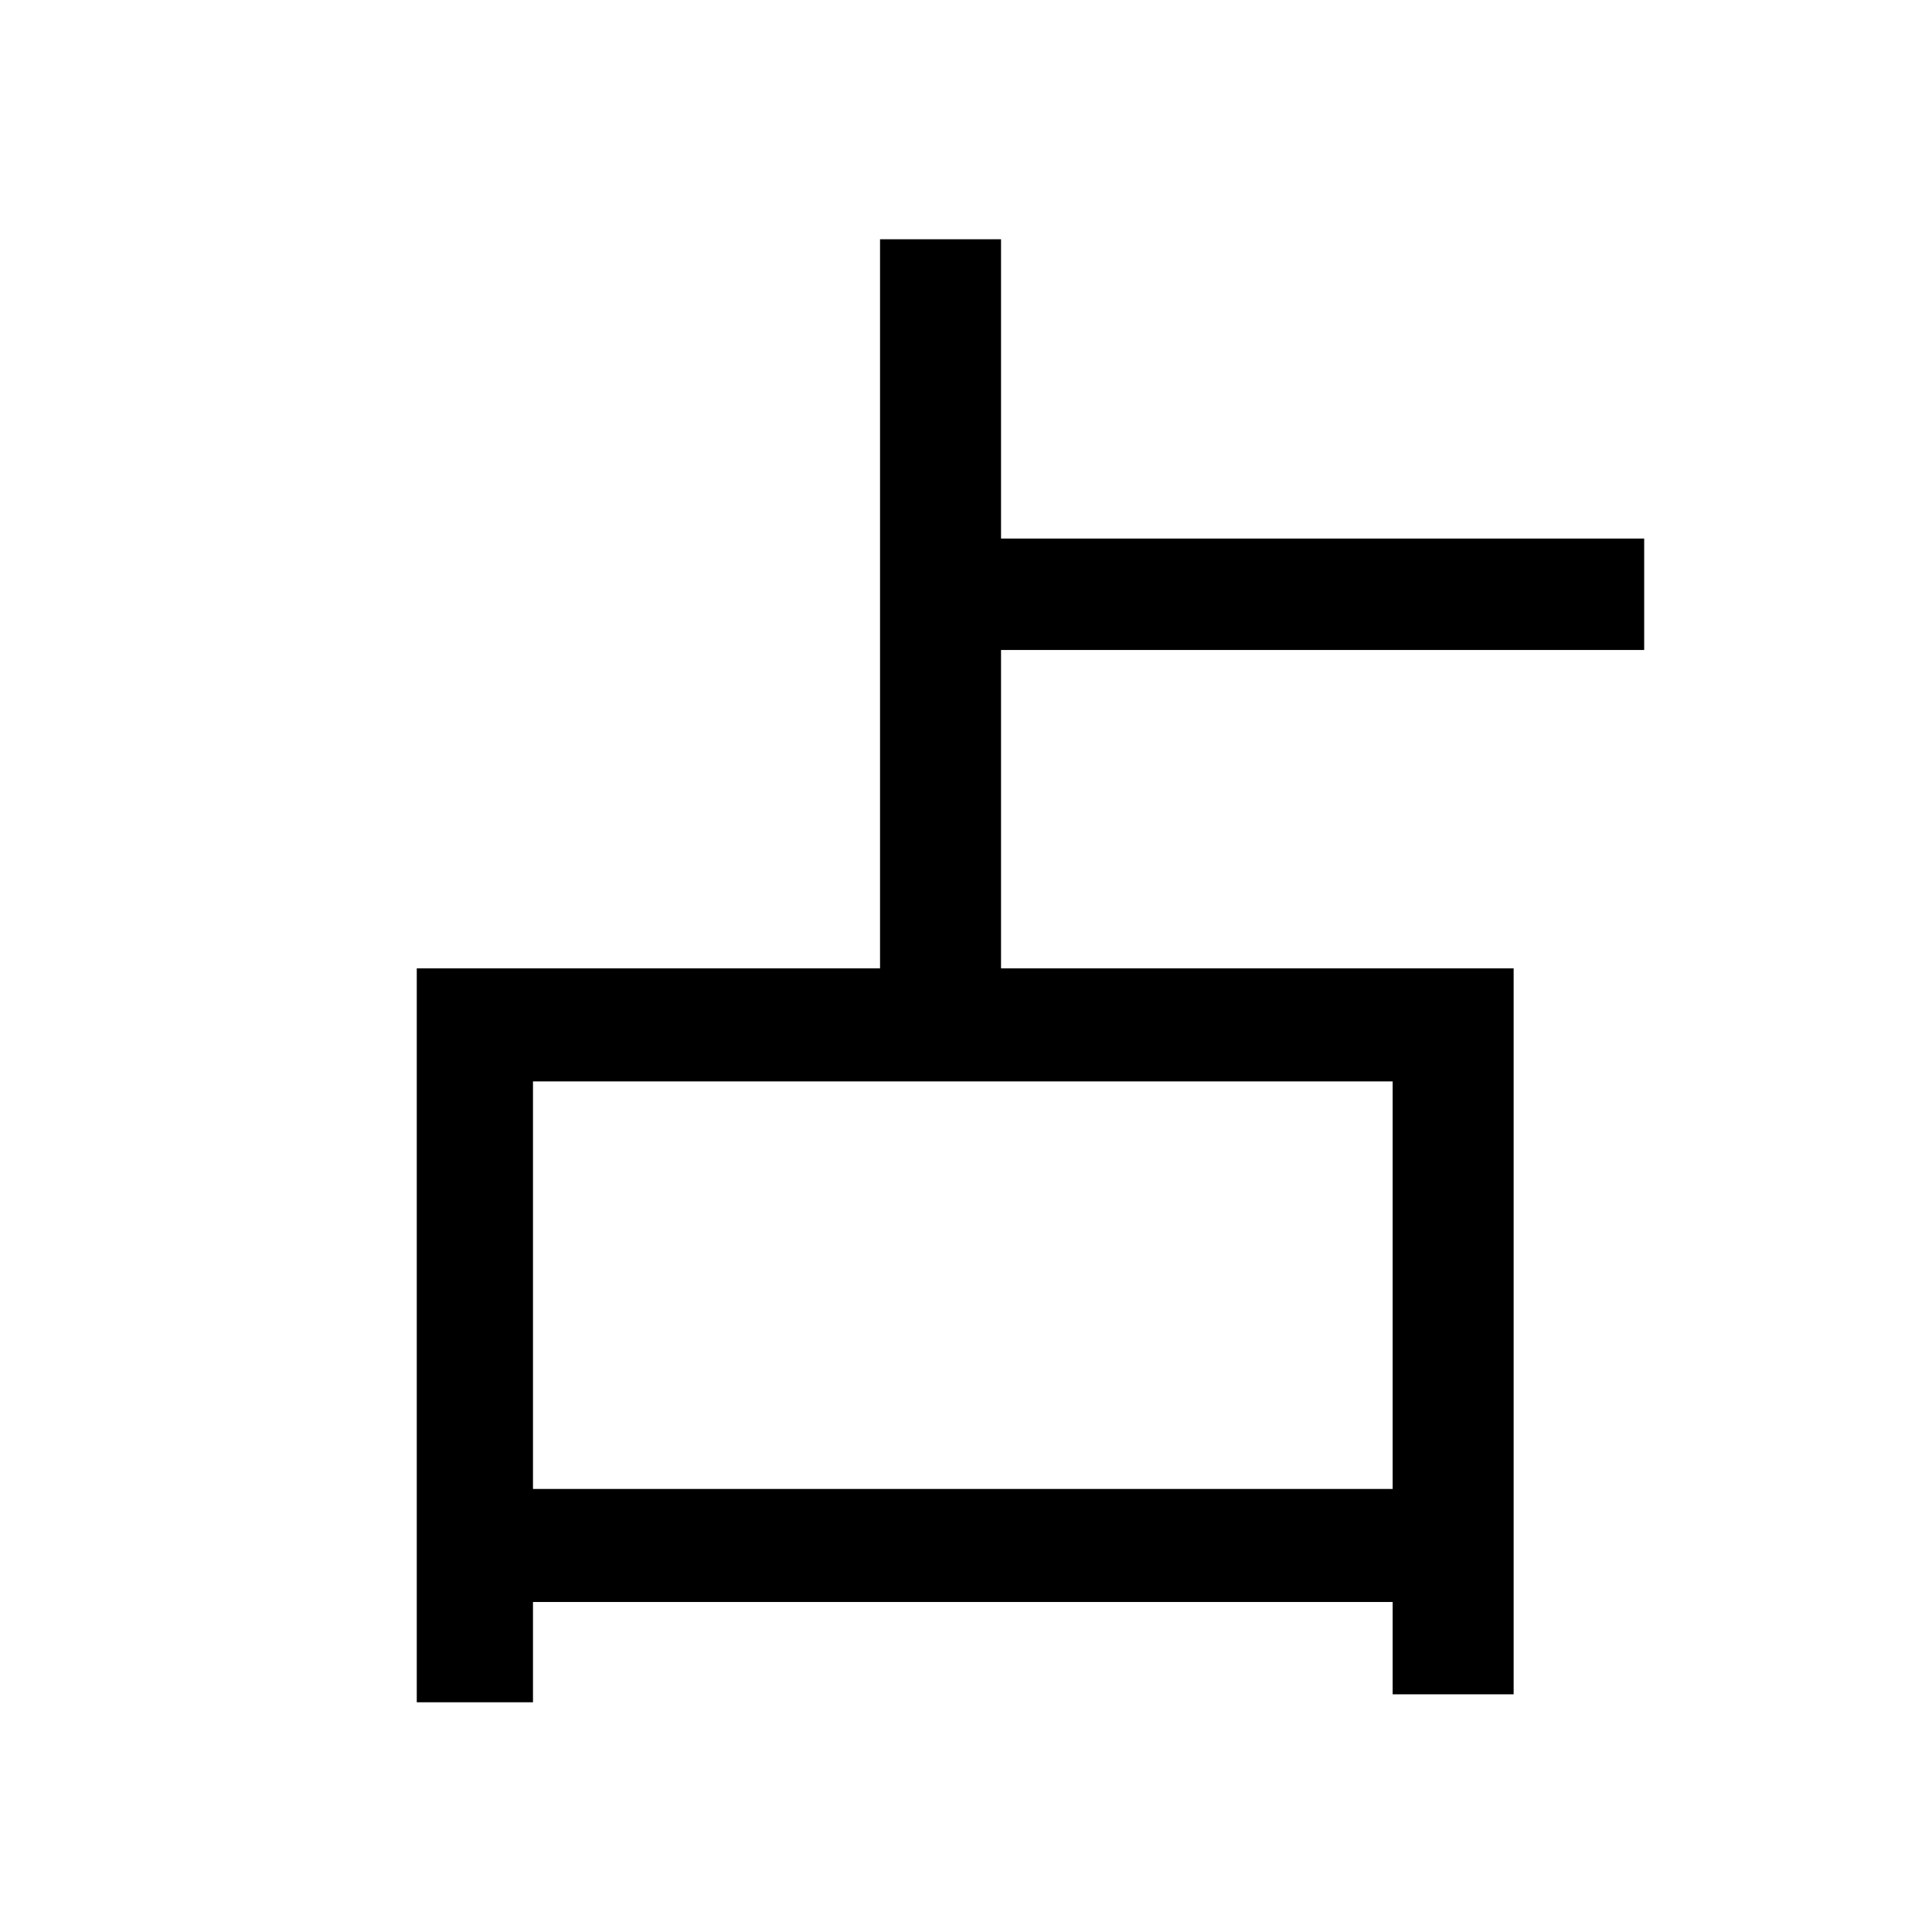 <svg viewBox="0 0 500 500" fill="none" xmlns="http://www.w3.org/2000/svg">
<path d="M107.86 250.616V440.548H137.936V414.592H360.416V438.488H391.728V250.616H259.064V168.216H425.512V139.376H259.064V61.92H227.752V250.616H107.86ZM137.936 385.34V279.868H360.416V385.34H137.936Z" fill="black"/>
</svg>
